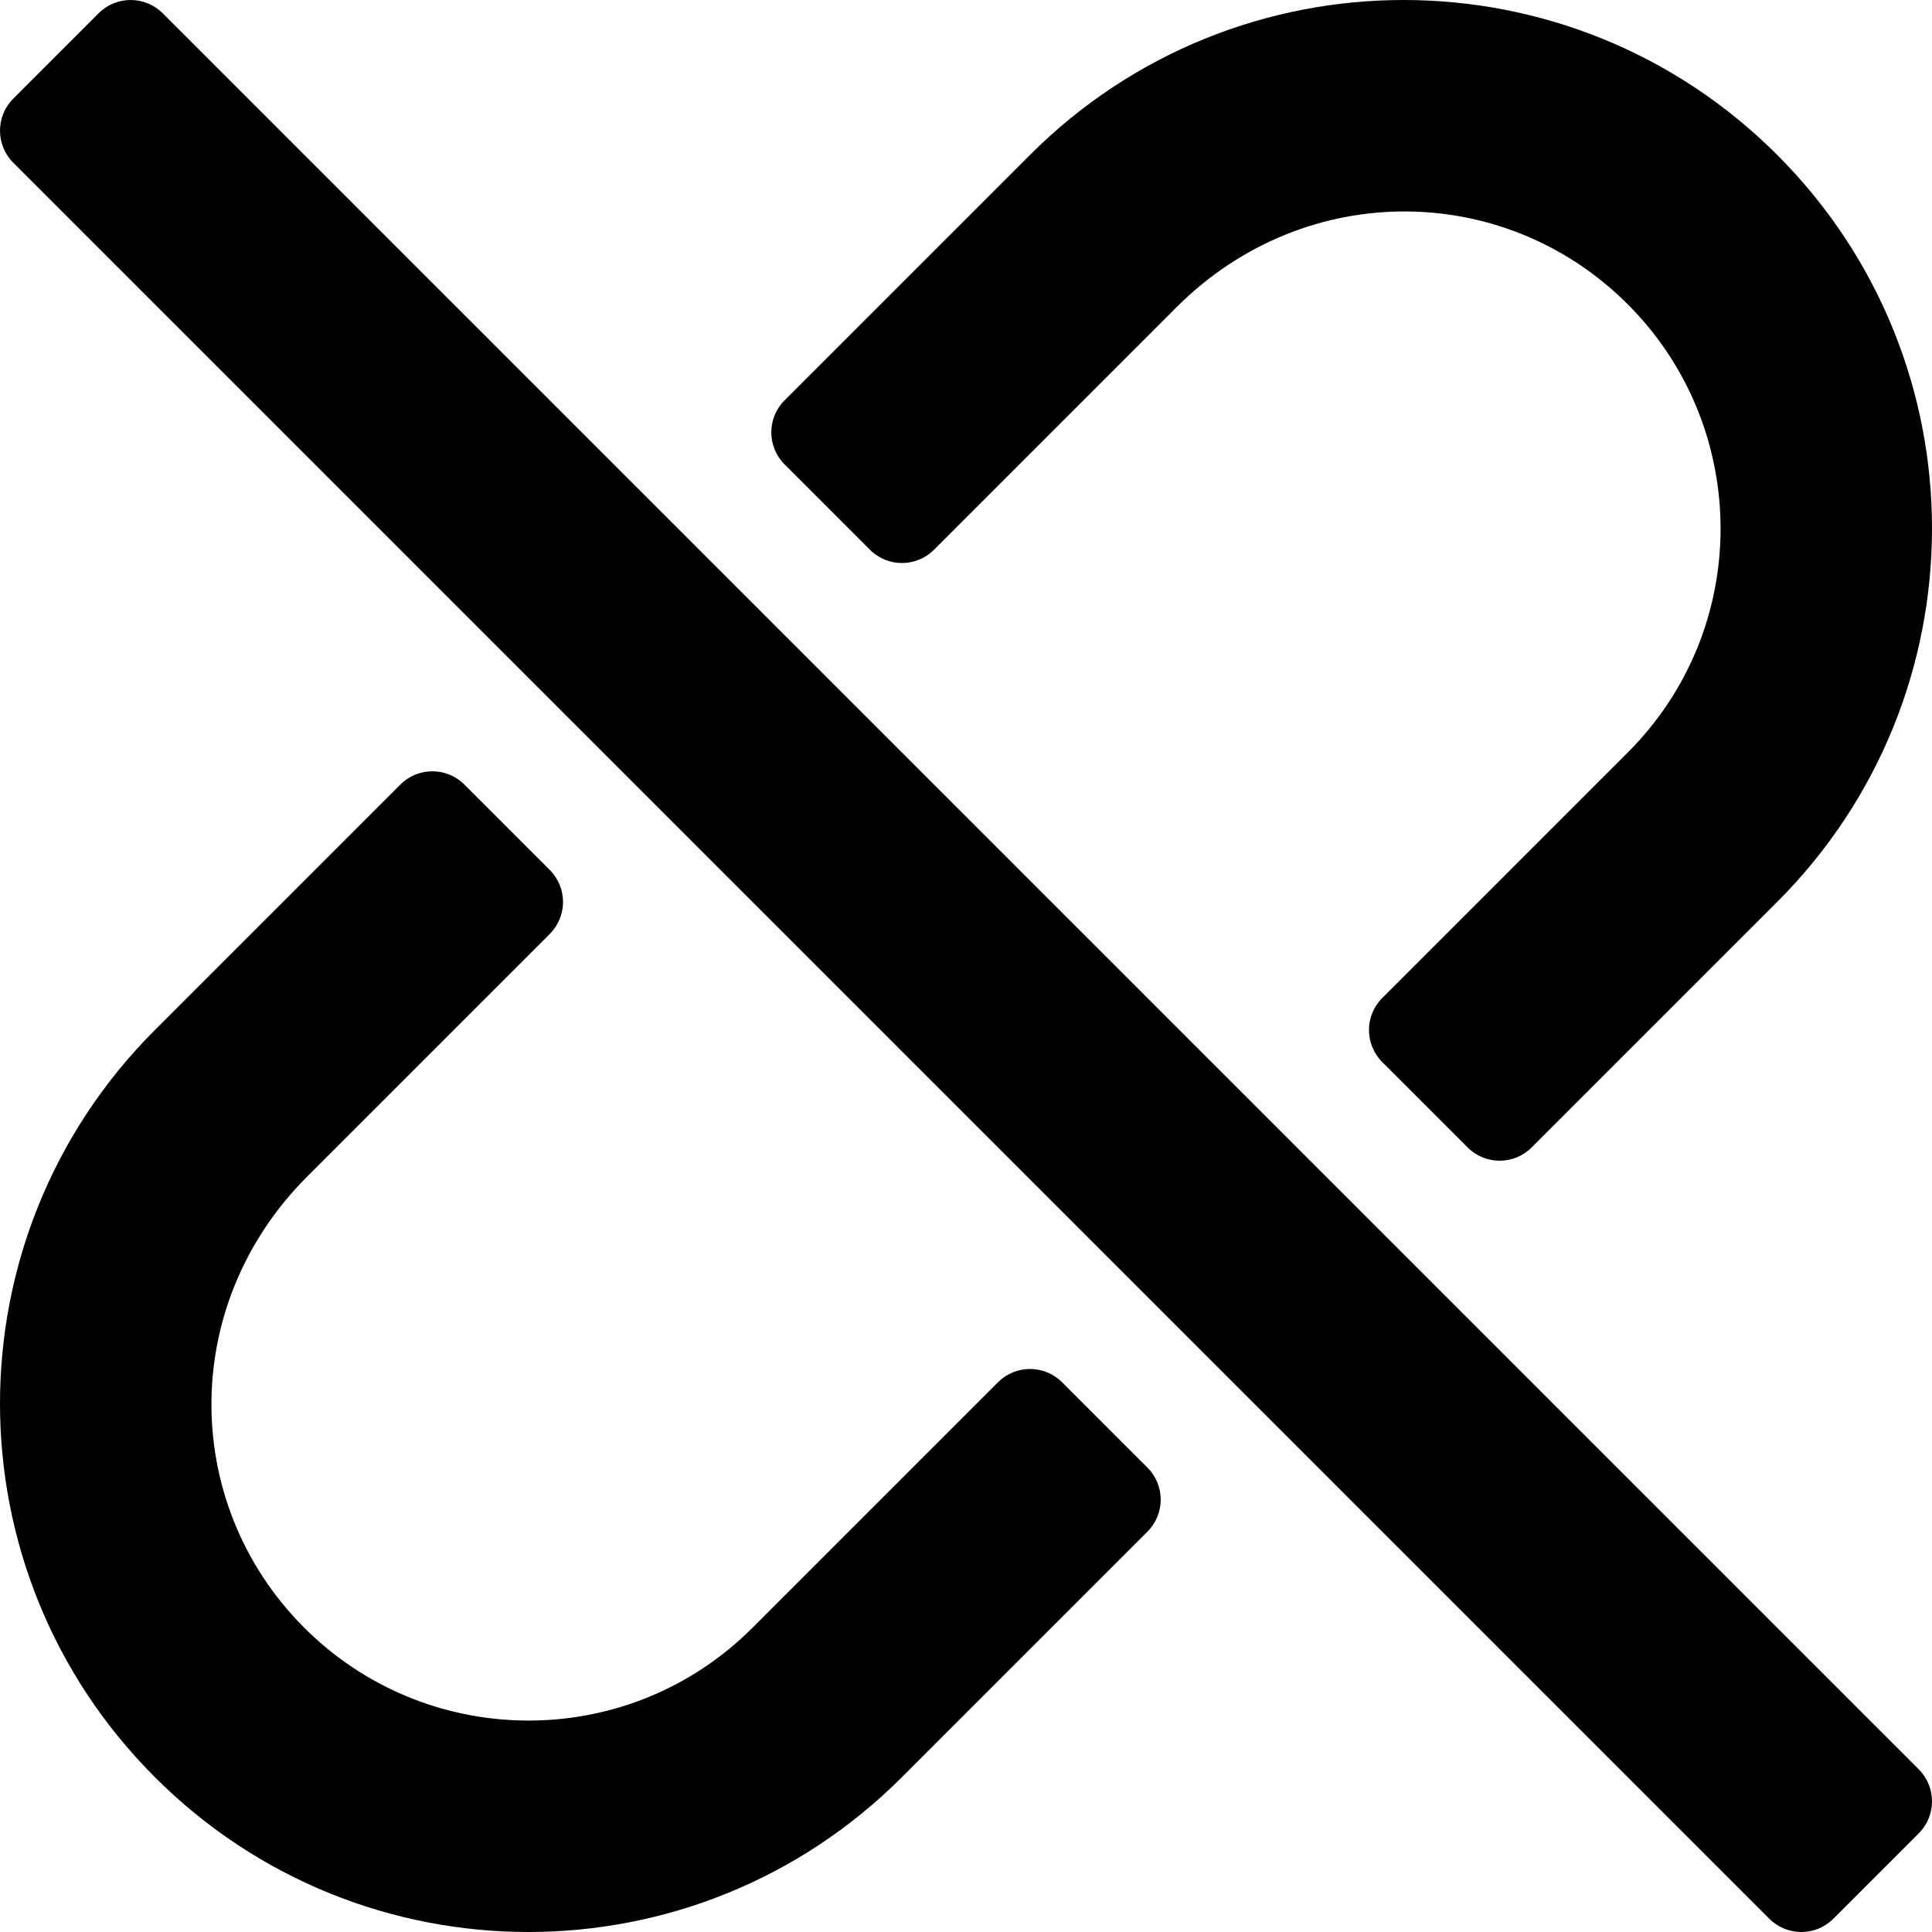 <svg xmlns="http://www.w3.org/2000/svg" viewBox="0 0 512 512"><path d="M304.083 388.936c4.686 4.686 4.686 12.284 0 16.971l-65.057 65.056c-54.709 54.711-143.27 54.721-197.989 0-54.713-54.713-54.719-143.27 0-197.989l65.056-65.057c4.686-4.686 12.284-4.686 16.971 0l22.627 22.627c4.686 4.686 4.686 12.284 0 16.971L81.386 311.82c-34.341 34.341-33.451 88.269.597 120.866 32.577 31.187 84.788 31.337 117.445-1.32l65.057-65.056c4.686-4.686 12.284-4.686 16.971 0l22.627 22.626zm-56.568-243.245l64.304-64.304c34.346-34.346 88.286-33.453 120.882.612 31.18 32.586 31.309 84.785-1.335 117.43l-65.056 65.057c-4.686 4.686-4.686 12.284 0 16.971l22.627 22.627c4.686 4.686 12.284 4.686 16.971 0l65.056-65.057c54.711-54.709 54.721-143.271 0-197.99-54.71-54.711-143.27-54.72-197.989 0l-65.057 65.057c-4.686 4.686-4.686 12.284 0 16.971l22.627 22.627c4.685 4.685 12.283 4.685 16.97-.001zm238.343 362.794l22.627-22.627c4.686-4.686 4.686-12.284 0-16.971L43.112 3.515c-4.686-4.686-12.284-4.686-16.971 0L3.515 26.142c-4.686 4.686-4.686 12.284 0 16.971l465.373 465.373c4.686 4.686 12.284 4.686 16.97-.001z"/></svg>
